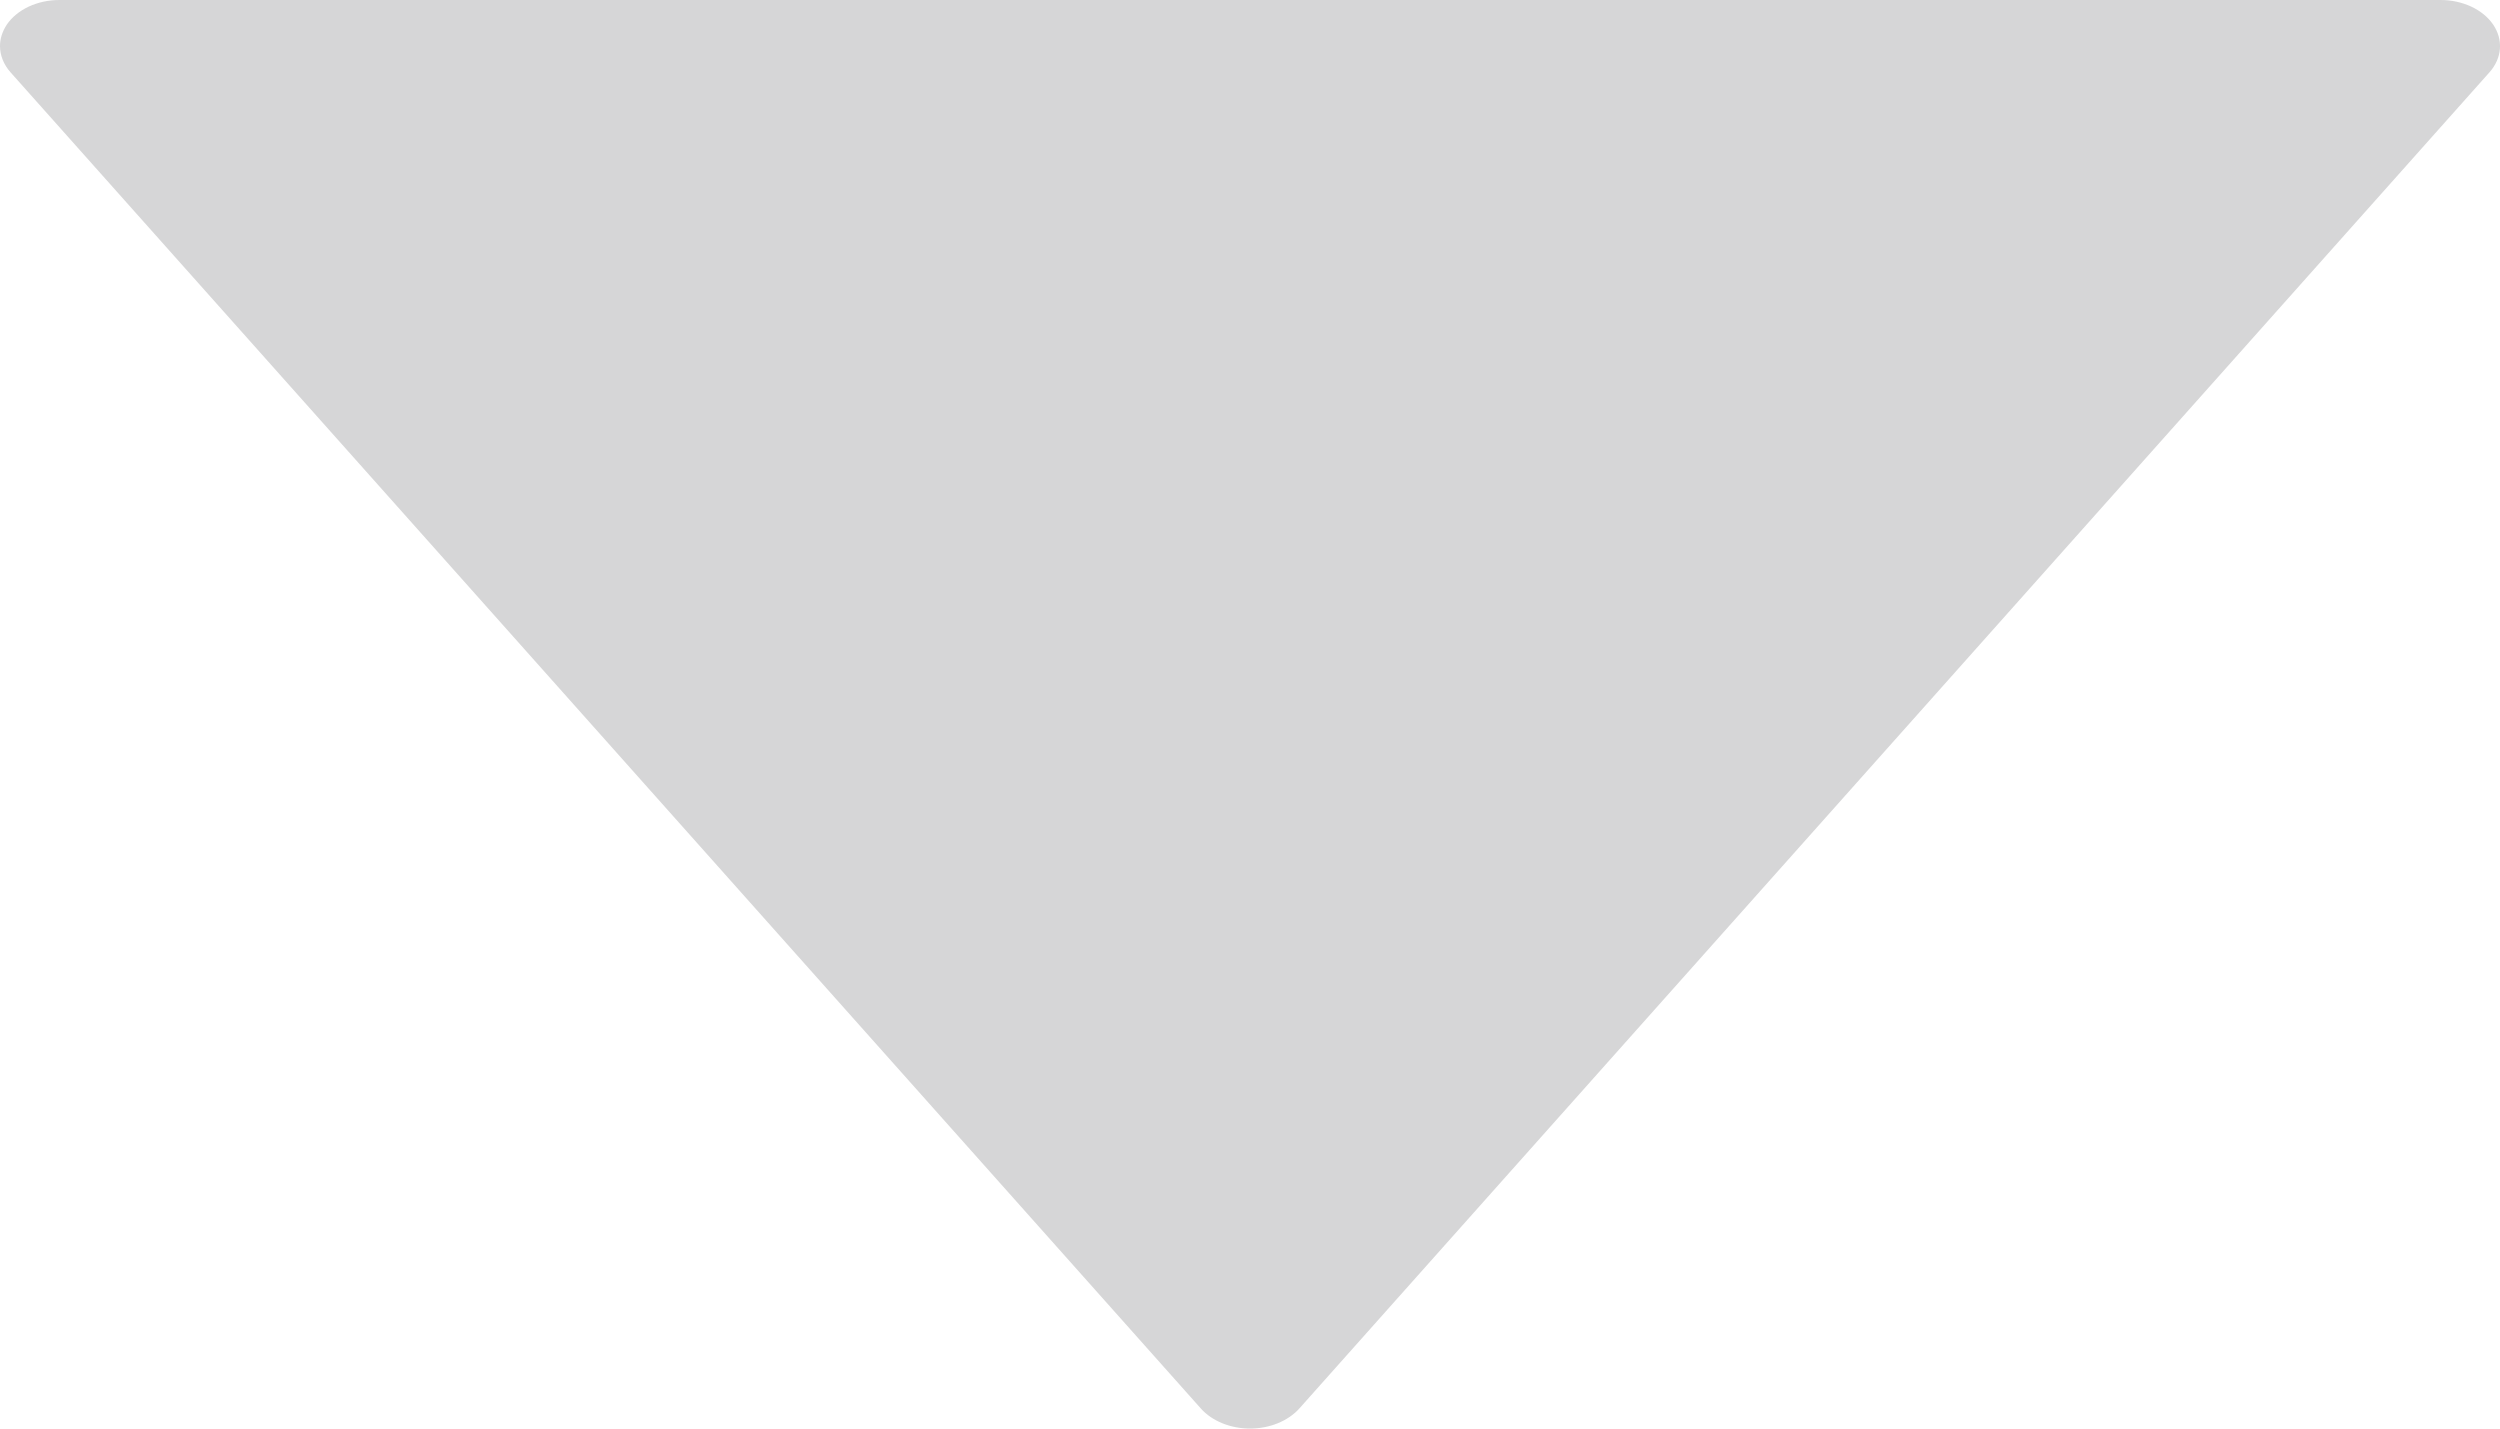 <svg width="14" height="8" viewBox="0 0 14 8" fill="none" xmlns="http://www.w3.org/2000/svg">
<path opacity="0.3" d="M7.275 7.889L13.941 0.405C14.012 0.325 14.019 0.223 13.962 0.138C13.904 0.053 13.791 0 13.667 0L0.333 0C0.209 0 0.096 0.053 0.038 0.138C0.013 0.176 0 0.217 0 0.258C0 0.309 0.02 0.361 0.059 0.405L6.726 7.889C6.788 7.958 6.891 8 7 8C7.11 8 7.212 7.958 7.275 7.889Z" fill="#757679"/>
</svg>
